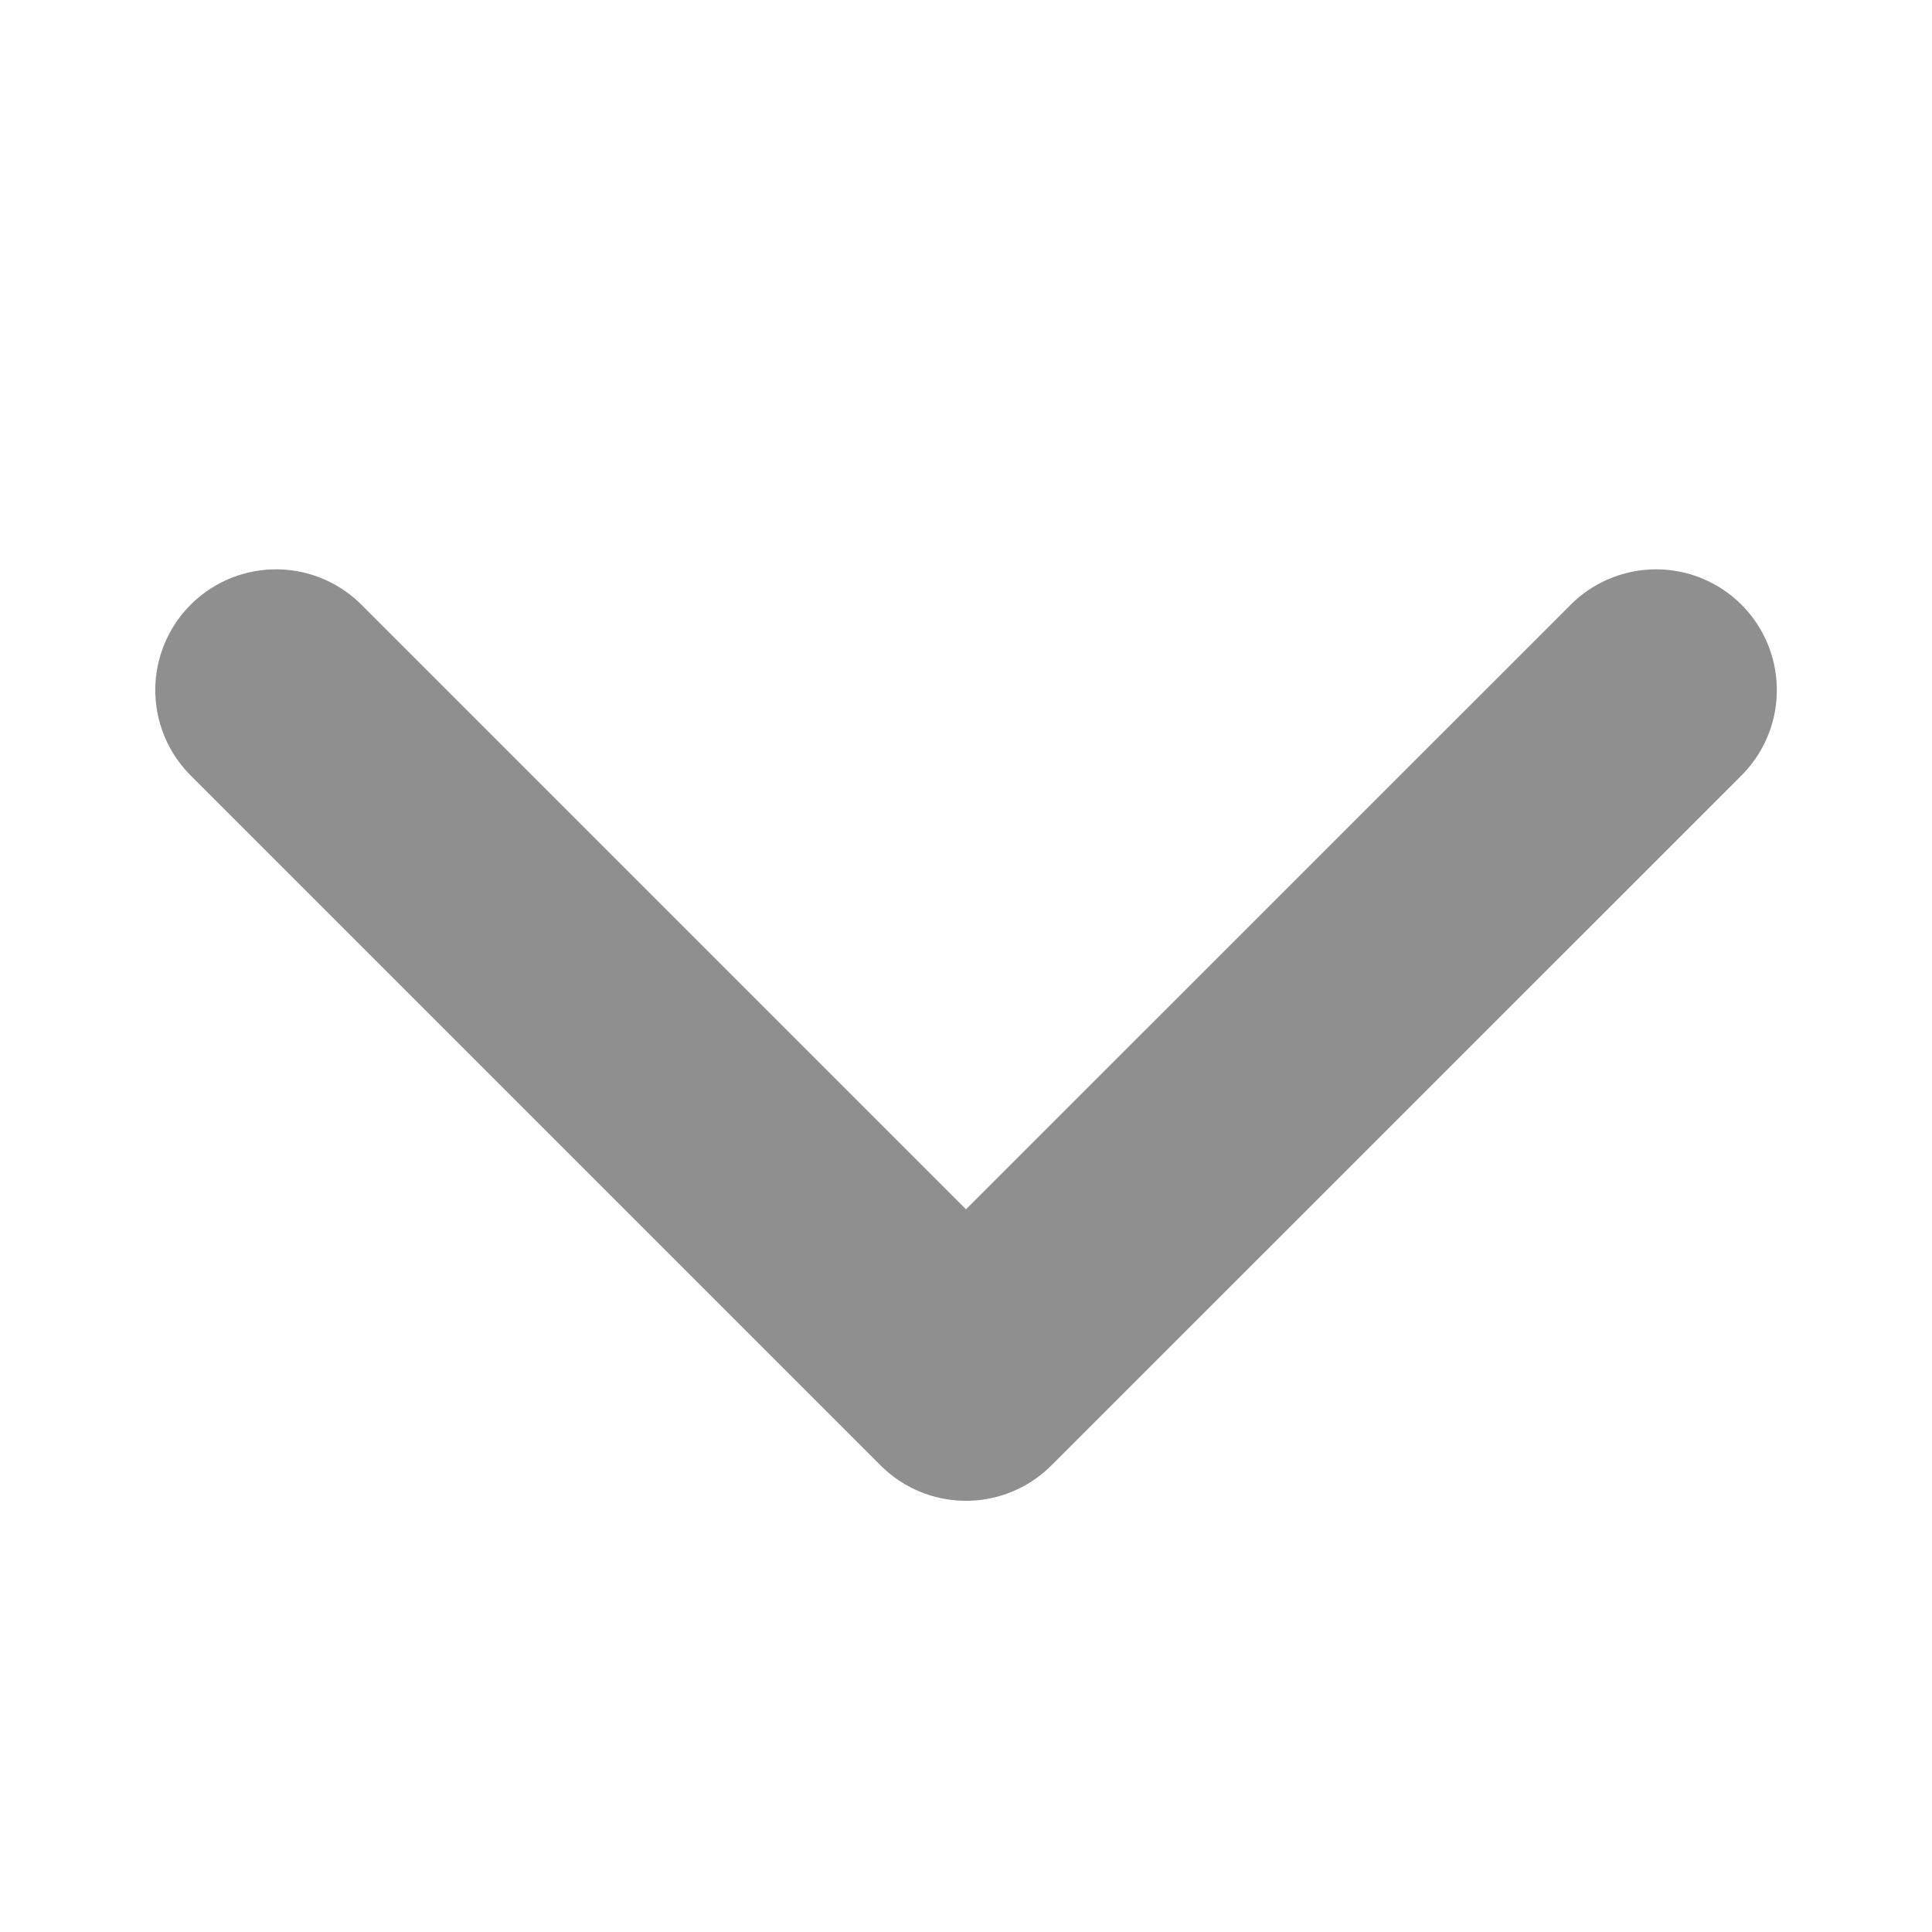 <svg width="16" height="16" viewBox="0 0 16 16" fill="none" xmlns="http://www.w3.org/2000/svg">
<path d="M13.715 5.715L8 11.429L2.286 5.715" stroke="#0C0C0D" stroke-opacity="0.46" stroke-width="2" stroke-linecap="round" stroke-linejoin="round"/>
</svg>
